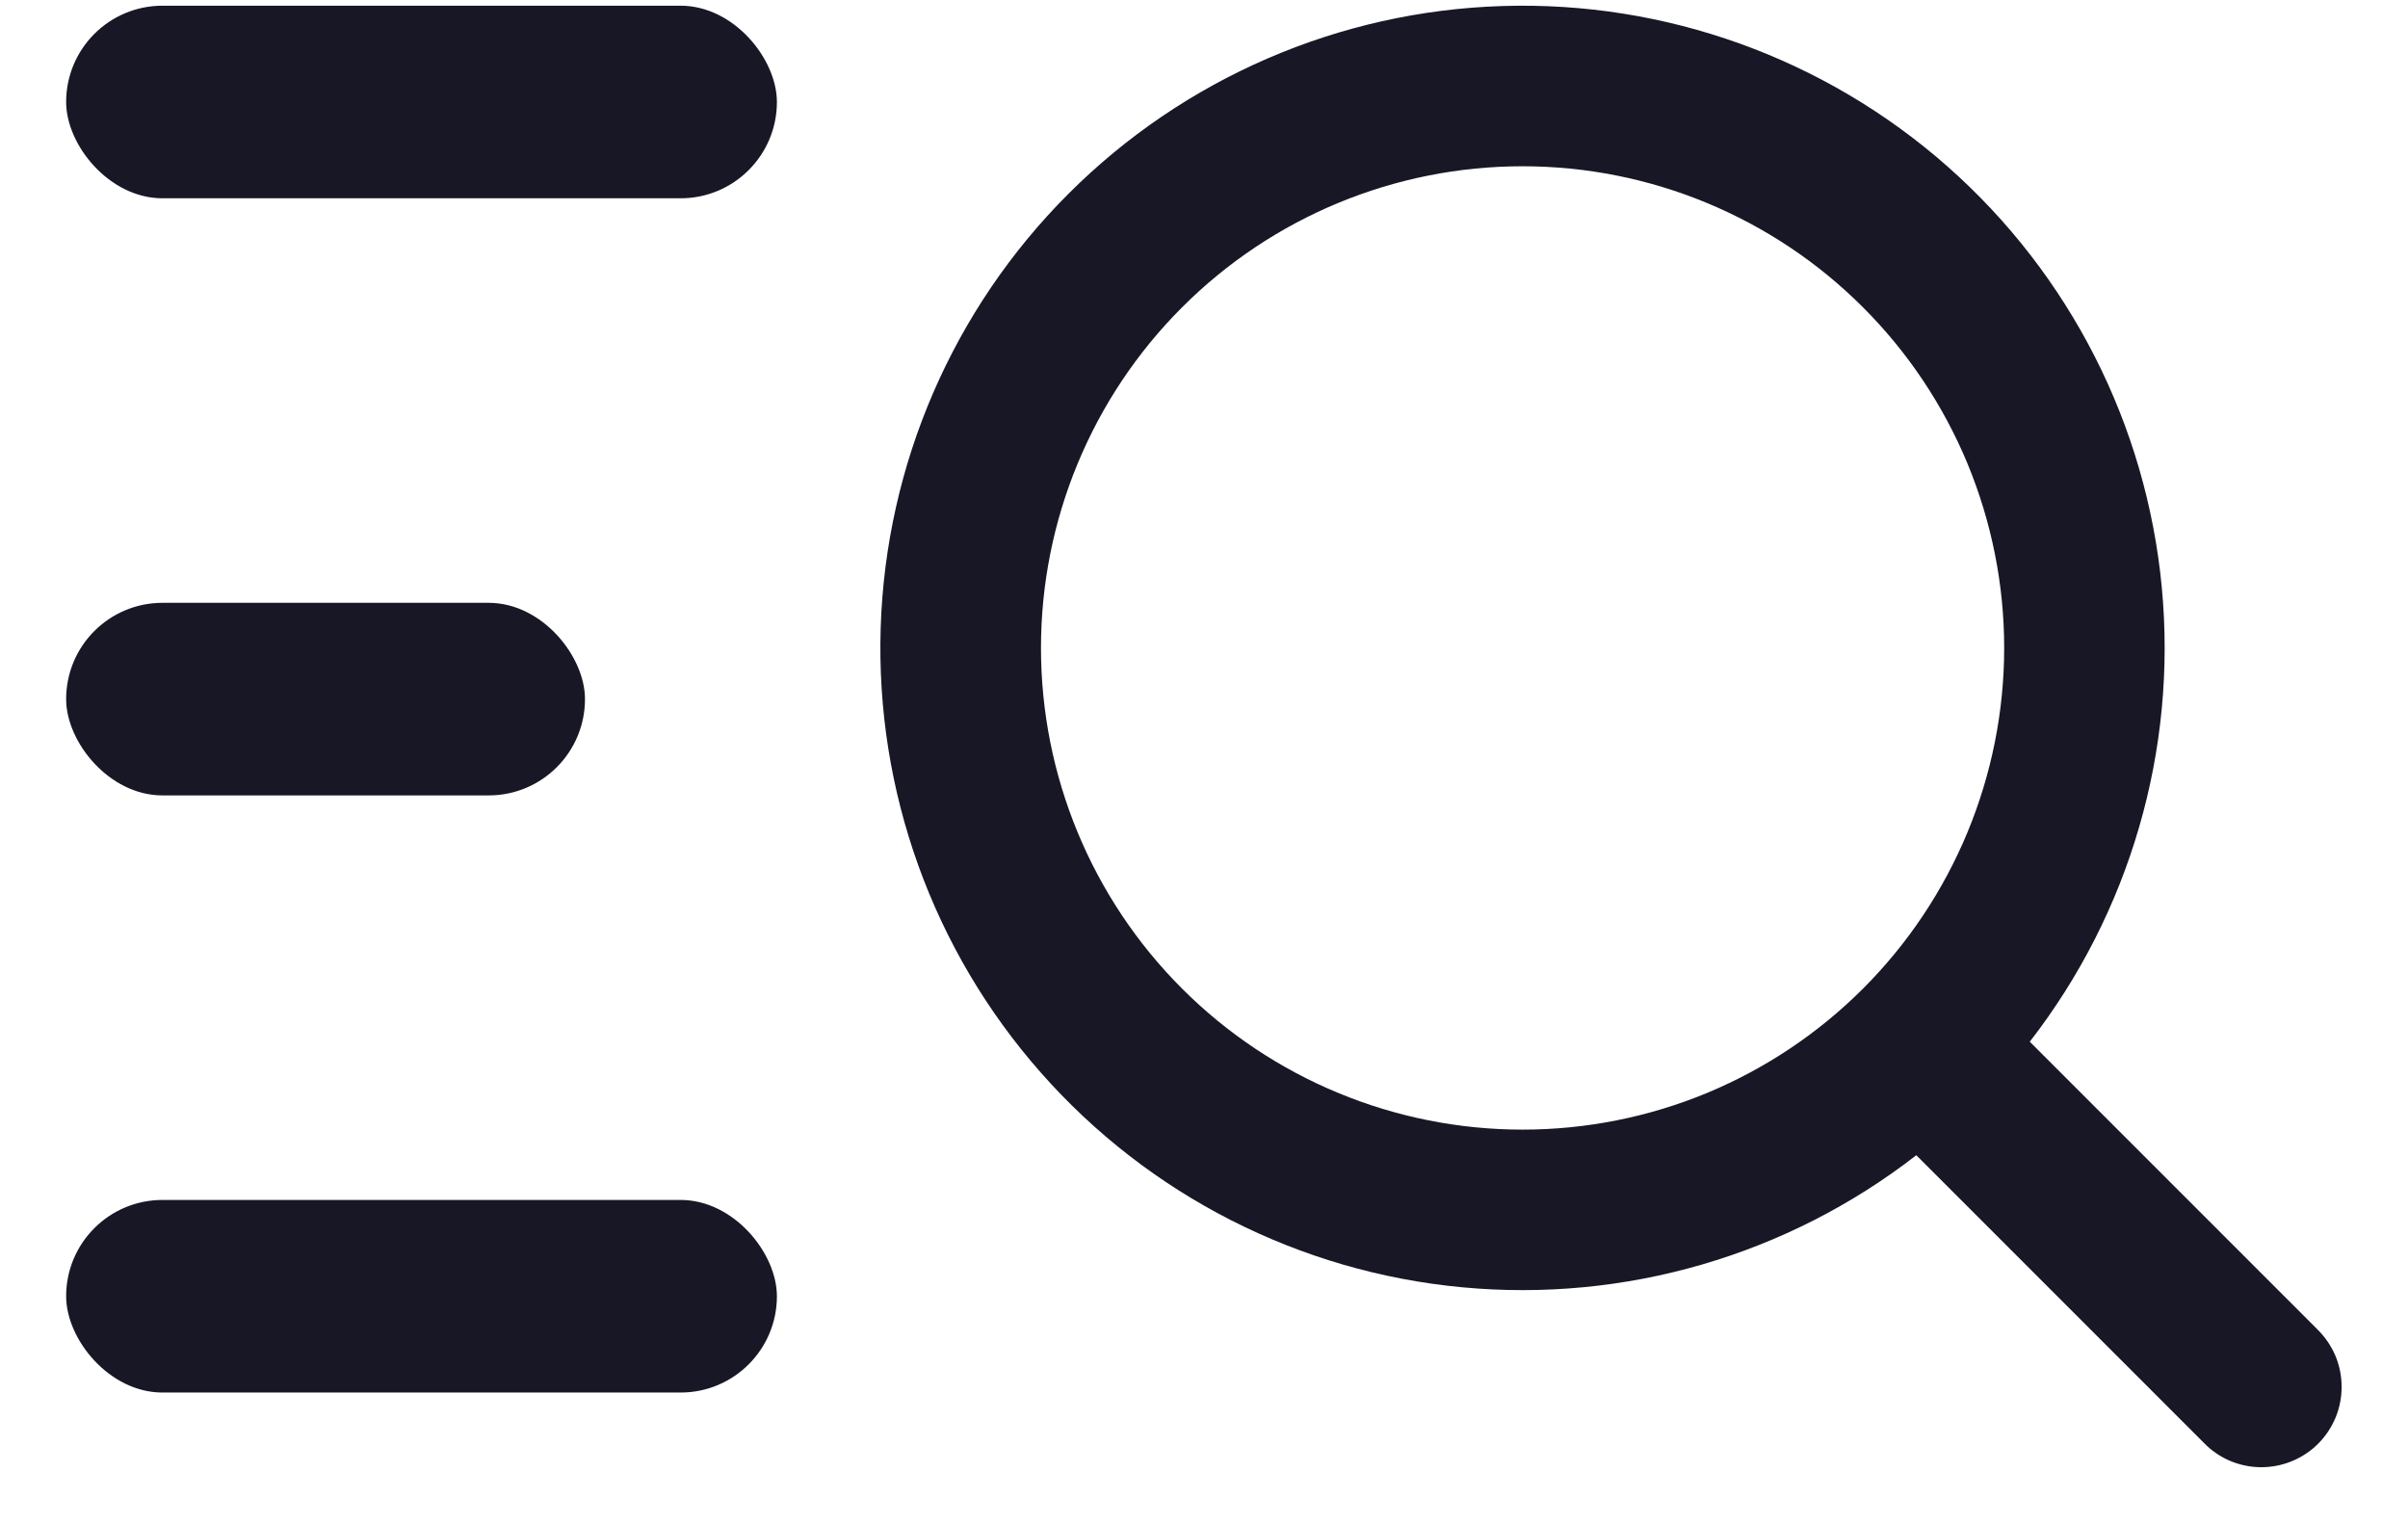 <svg width="30" height="19" viewBox="0 0 30 19" fill="none" xmlns="http://www.w3.org/2000/svg">
    <path
        d="M18.969 14.071C19.757 14.071 20.537 13.916 21.265 13.615C21.993 13.313 22.654 12.871 23.211 12.314C23.768 11.757 24.21 11.095 24.512 10.367C24.813 9.639 24.969 8.859 24.969 8.071C24.969 7.283 24.813 6.503 24.512 5.775C24.21 5.047 23.768 4.386 23.211 3.829C22.654 3.271 21.993 2.83 21.265 2.528C20.537 2.226 19.757 2.071 18.969 2.071C17.377 2.071 15.851 2.703 14.726 3.829C13.601 4.954 12.969 6.48 12.969 8.071C12.969 9.663 13.601 11.189 14.726 12.314C15.851 13.439 17.377 14.071 18.969 14.071ZM25.289 12.977L28.869 16.557C28.964 16.65 29.04 16.76 29.093 16.882C29.145 17.004 29.172 17.135 29.173 17.268C29.174 17.401 29.149 17.532 29.099 17.655C29.048 17.778 28.974 17.89 28.88 17.984C28.786 18.078 28.674 18.152 28.551 18.202C28.428 18.252 28.297 18.277 28.164 18.276C28.031 18.275 27.9 18.247 27.778 18.195C27.656 18.142 27.546 18.066 27.454 17.97L23.874 14.39C22.266 15.638 20.243 16.226 18.217 16.035C16.191 15.845 14.314 14.889 12.968 13.362C11.622 11.836 10.908 9.854 10.972 7.82C11.036 5.786 11.872 3.853 13.311 2.414C14.75 0.975 16.683 0.138 18.718 0.075C20.752 0.011 22.733 0.725 24.26 2.071C25.786 3.417 26.742 5.294 26.933 7.32C27.124 9.346 26.535 11.369 25.288 12.976L25.289 12.977Z"
        fill="#181725" />
    <rect x="0.824" y="0.071" width="8.855" height="2.399" rx="1.2" fill="#181725" />
    <rect x="0.824" y="7.509" width="6.464" height="2.399" rx="1.2" fill="#181725" />
    <rect x="0.824" y="14.947" width="8.855" height="2.399" rx="1.2" fill="#181725" />
</svg>